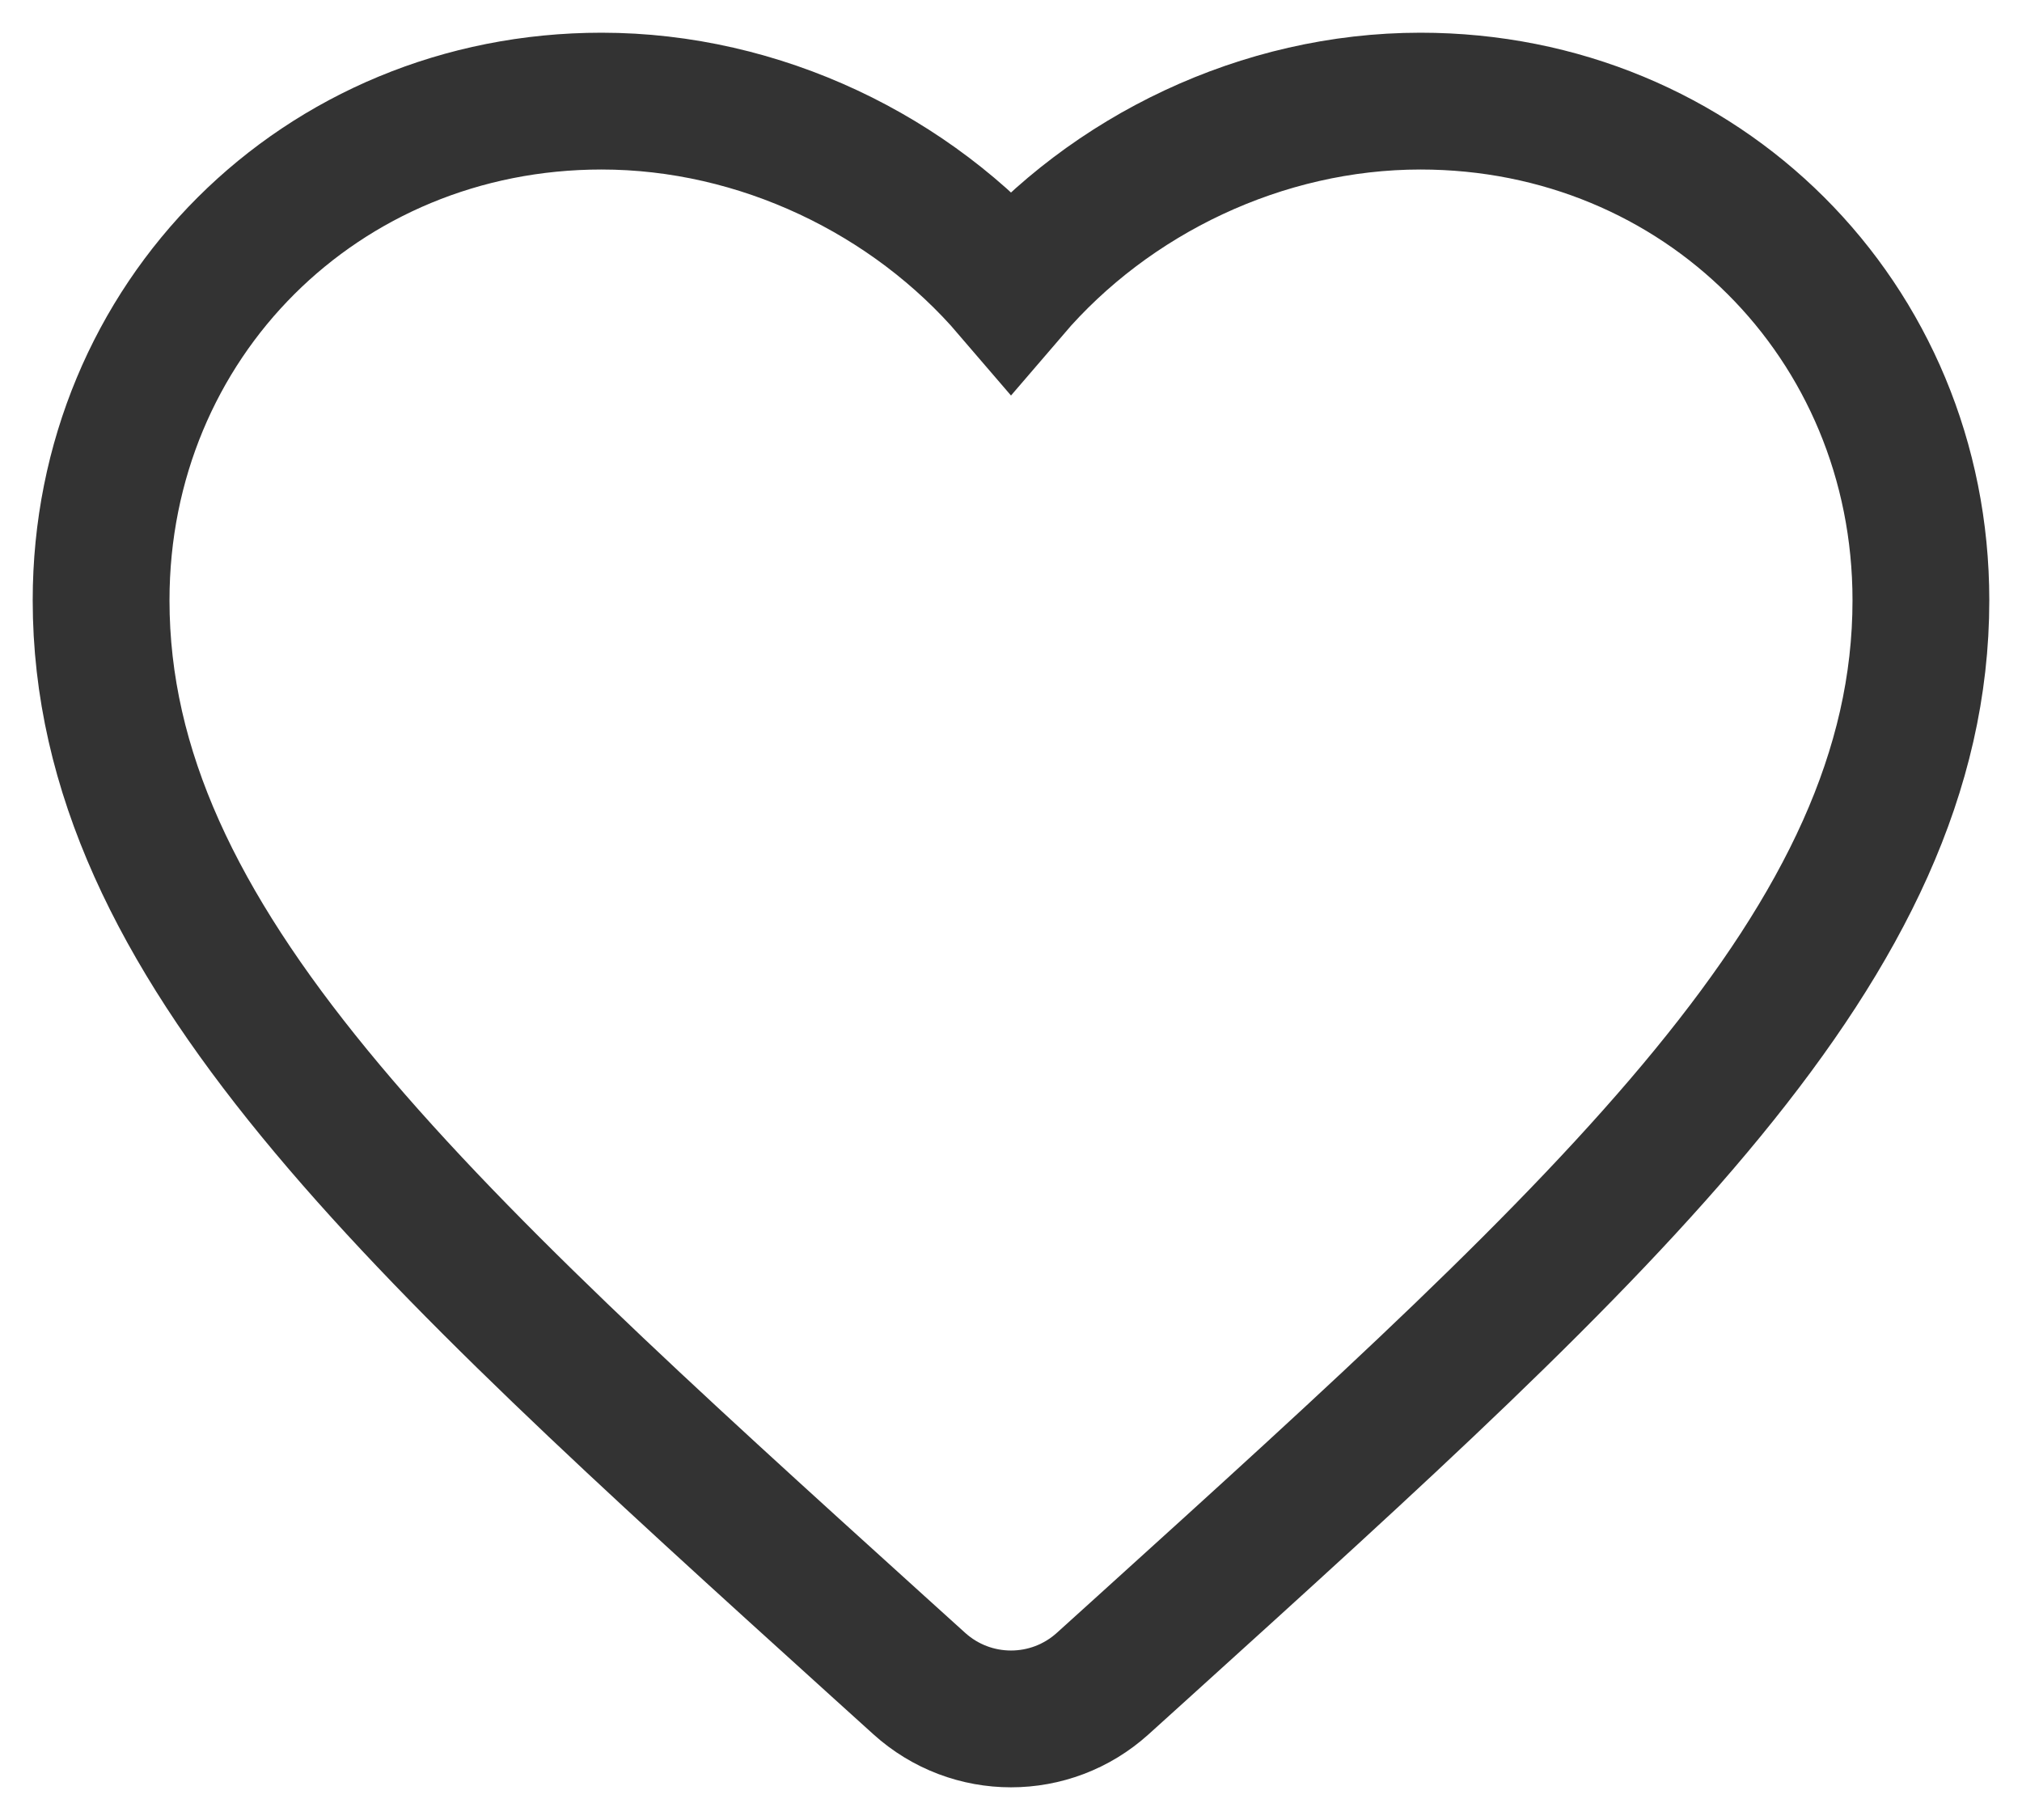 <?xml version="1.0" encoding="UTF-8"?>
<svg width="20px" height="18px" viewBox="0 0 20 18" version="1.1" xmlns="http://www.w3.org/2000/svg" xmlns:xlink="http://www.w3.org/1999/xlink">
    <!-- Generator: sketchtool 50.2 (55047) - http://www.bohemiancoding.com/sketch -->
    <desc>Created with sketchtool.</desc>
    <defs></defs>
    <g id="Symbols" stroke="none" stroke-width="1" fill="none" fill-rule="evenodd">
        <g id="Title" transform="translate(-1452, -54)" stroke="#333333" stroke-width="1.353">
            <g id="Group-2">
                <g id="Group">
                    <path d="M1462,56.872 C1461.019,55.727 1459.516,55 1457.95,55 C1455.174,55 1453,57.168 1453,59.937 C1453,63.325 1456.06,66.095 1460.695,70.291 L1461.092,70.65 C1461.608,71.117 1462.392,71.117 1462.908,70.65 L1463.305,70.291 C1467.94,66.095 1471,63.325 1471,59.937 C1471,57.168 1468.826,55 1466.05,55 C1464.484,55 1462.981,55.727 1462,56.872 Z" id="icon-wishlist"></path>
                </g>
            </g>
        </g>
    </g>
</svg>